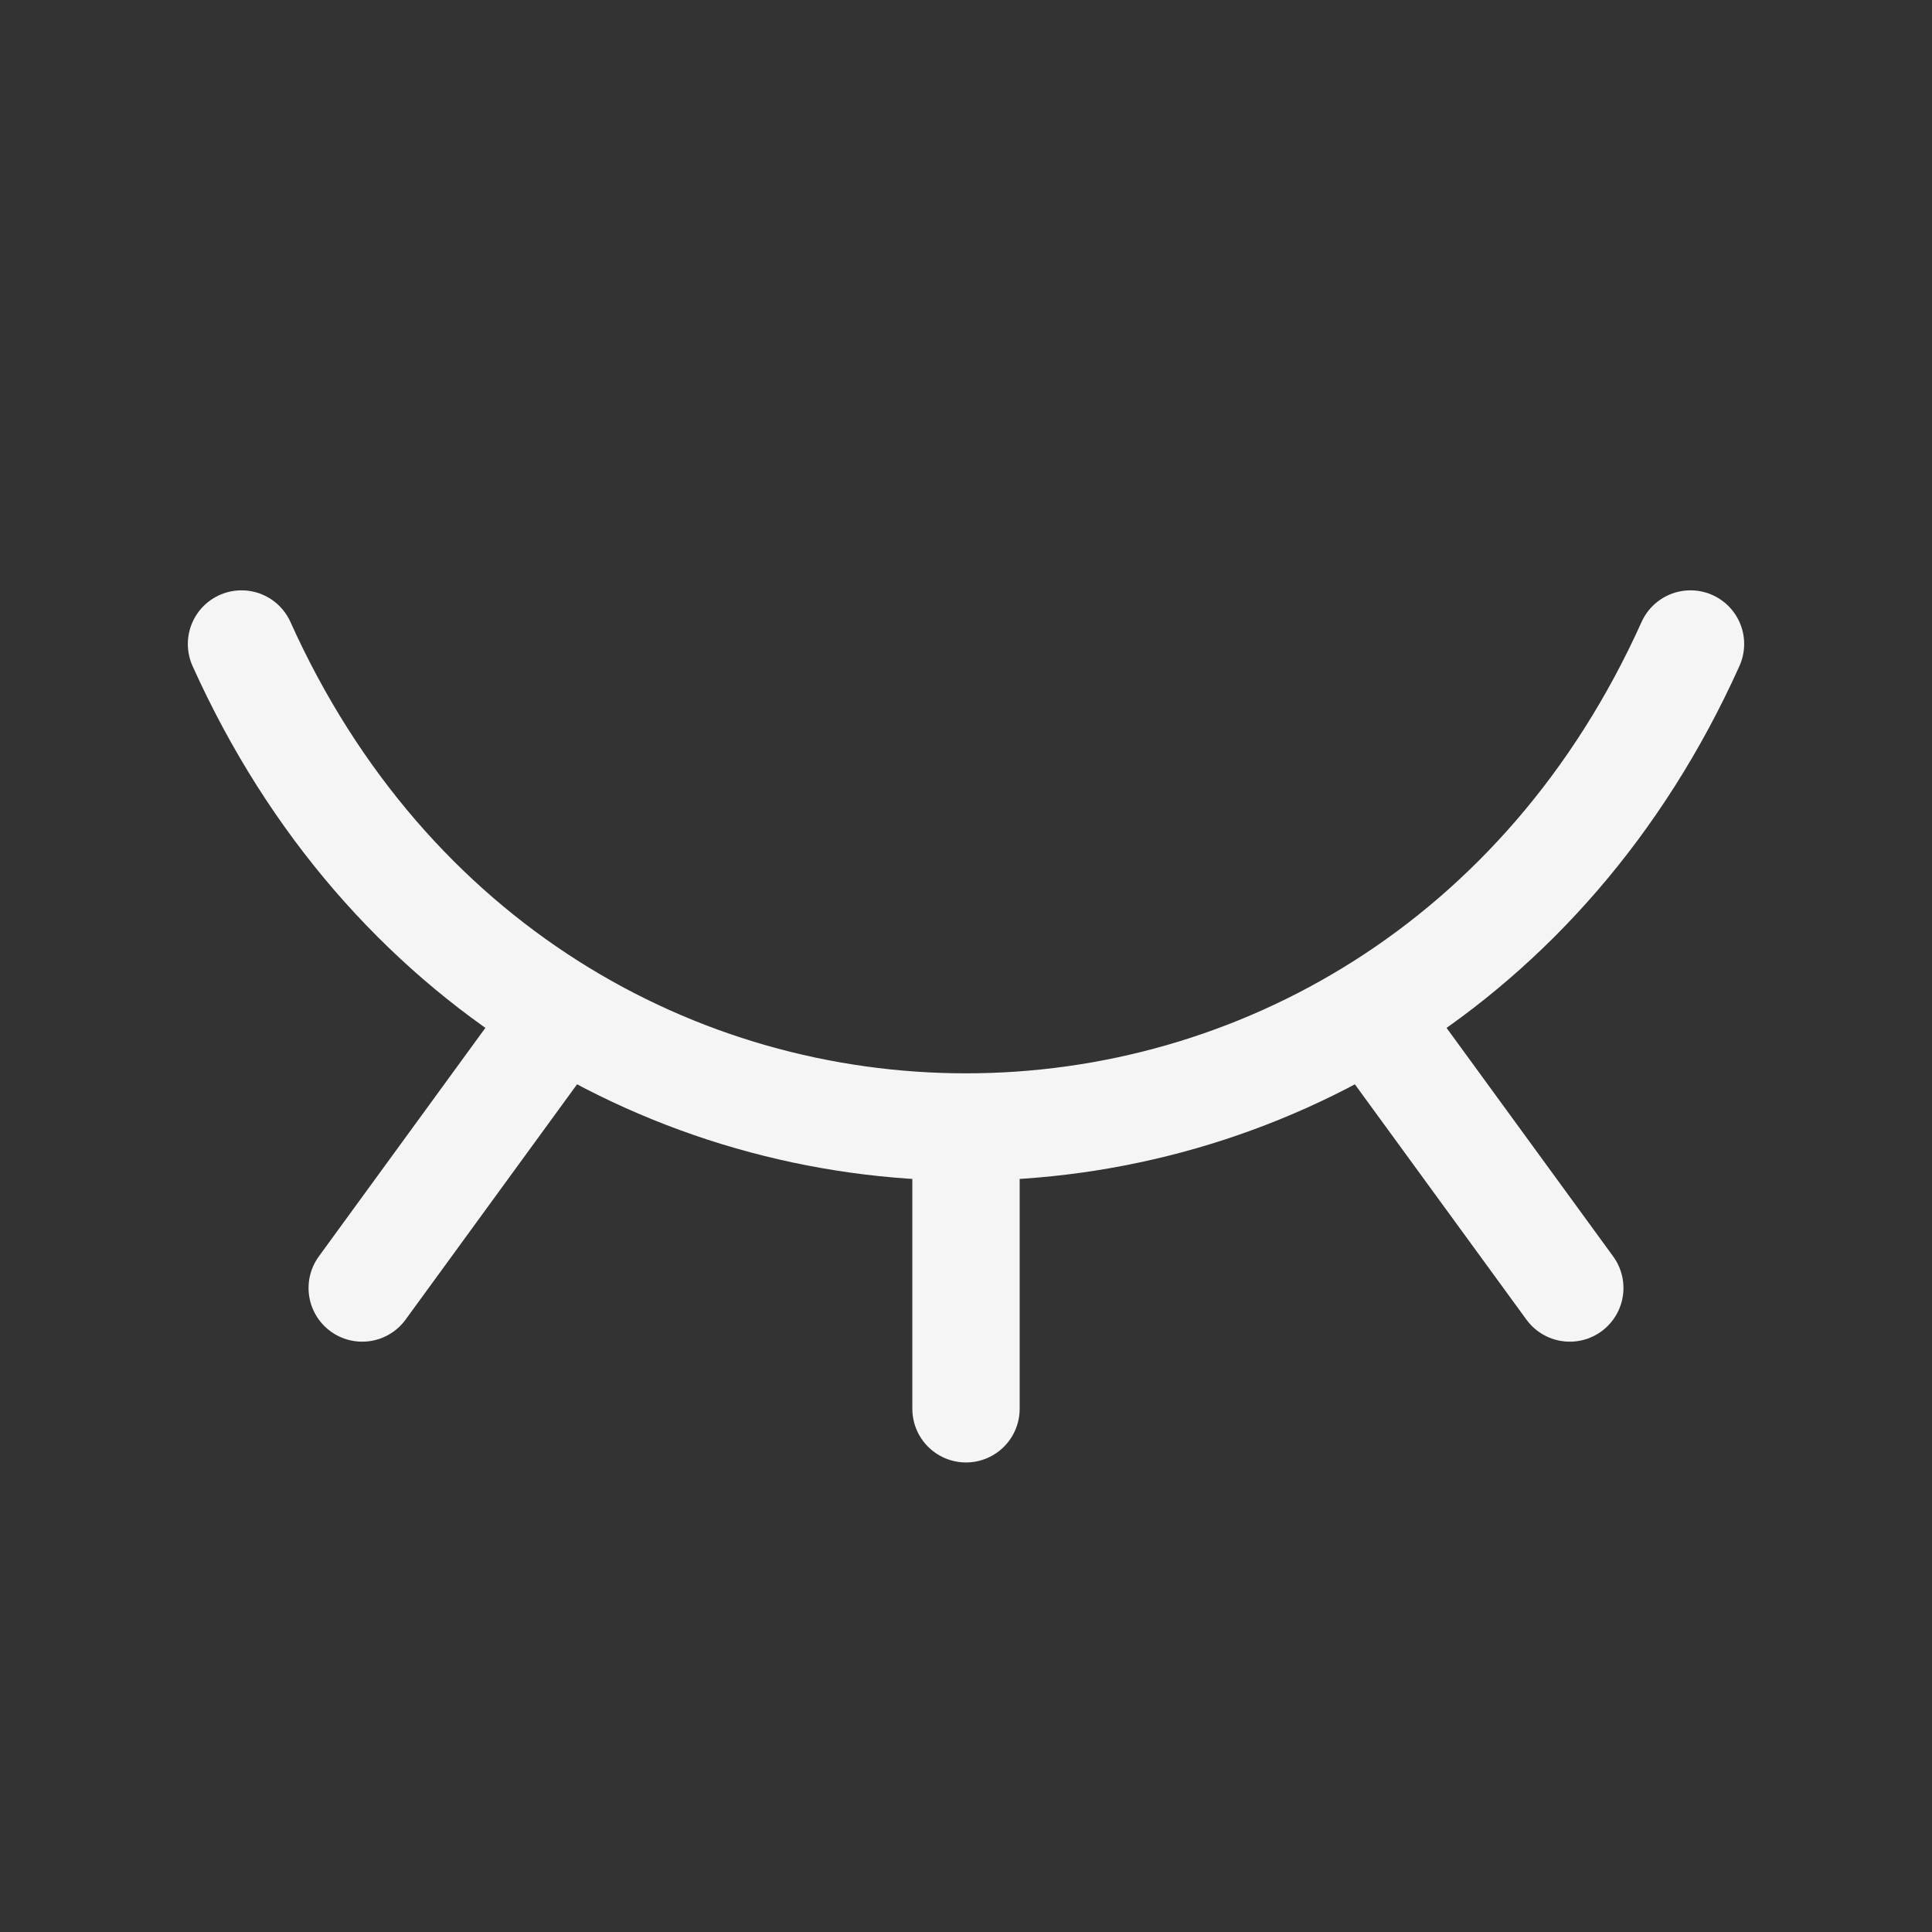 <svg width="27" height="27" viewBox="0 0 27 27" fill="none" xmlns="http://www.w3.org/2000/svg">
<rect x="0" y="0" width="27" height="27" fill="#333333" stroke="none"/>
<path d="M21.938 18L19.153 14.18M13.5 19.688V15.75M5.062 18L7.84 14.188M3.375 9C7.425 18 19.575 18 23.625 9" stroke="#F5F5F5" stroke-width="1.5" stroke-linecap="round" stroke-linejoin="round"/>
</svg>
